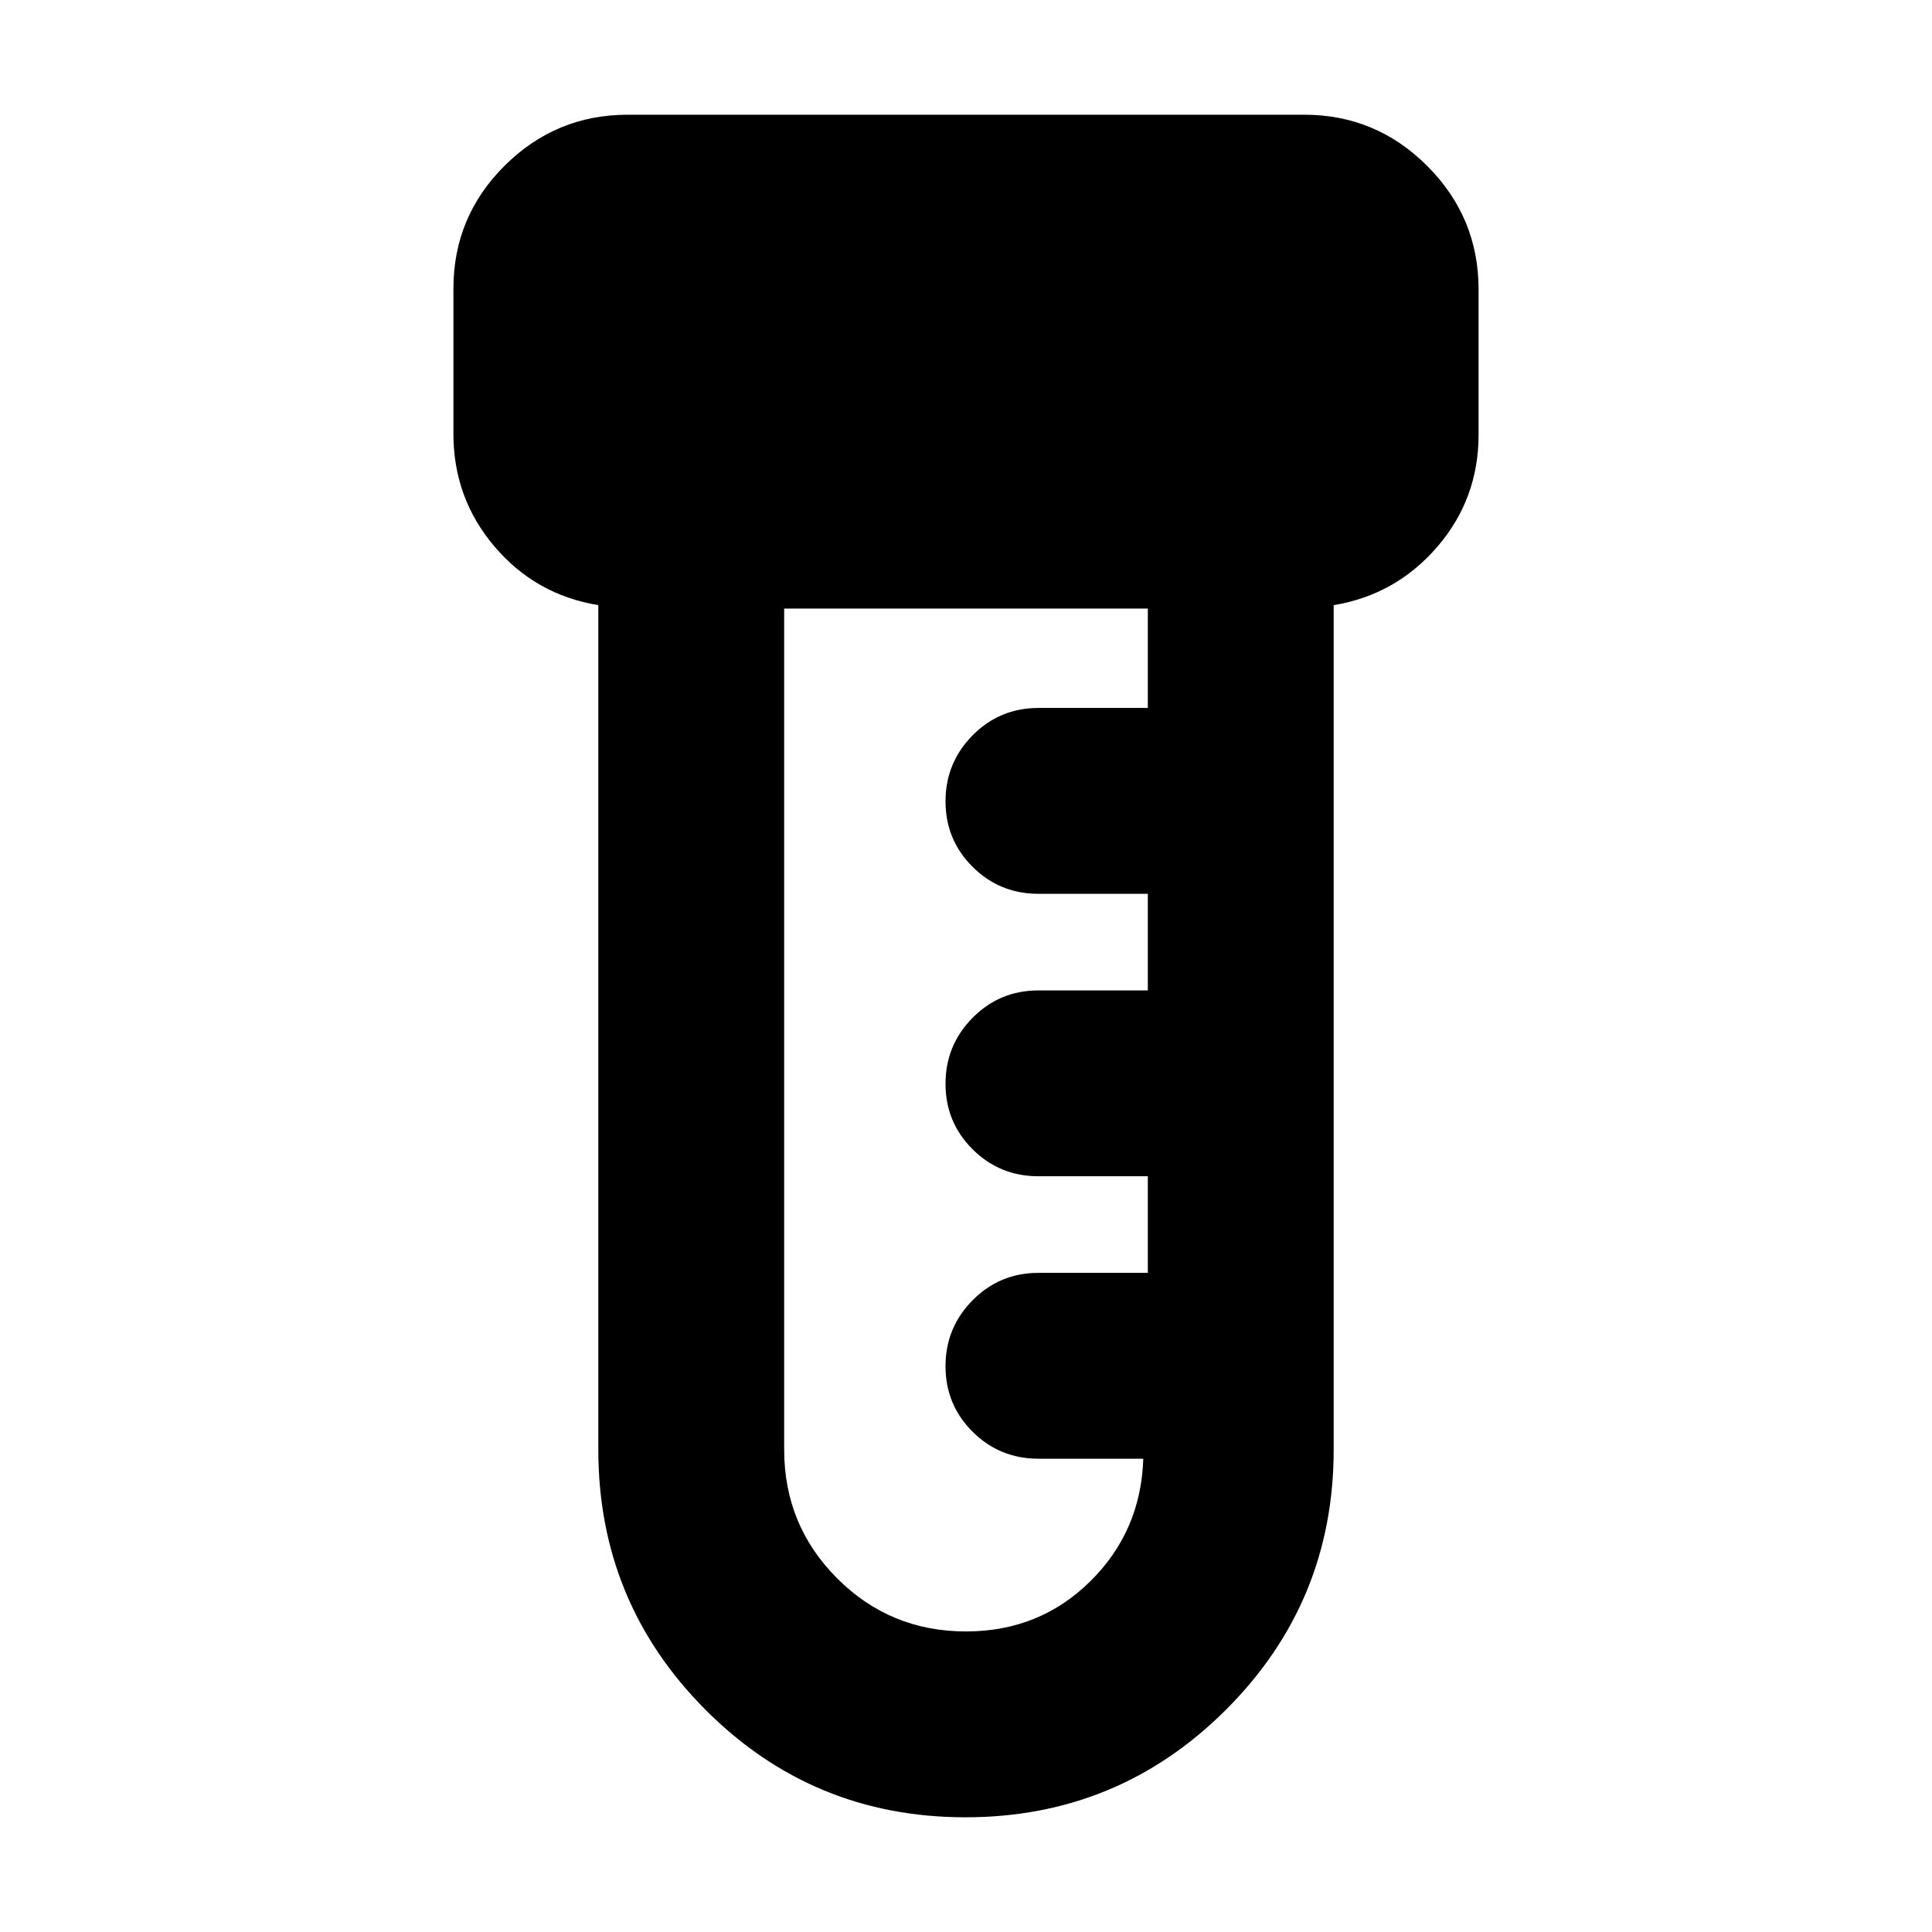<svg xmlns="http://www.w3.org/2000/svg" height="20" viewBox="0 -960 960 960" width="20"><path d="M479.718-56.998q-75.936 0-129.175-53.439-53.239-53.438-53.239-129.257v-419.611q-31.131-5.087-51.566-29.1-20.434-24.013-20.434-56.025v-72.124q0-35.814 25.467-61.131T312-903.002h336q35.762 0 61.229 25.504 25.467 25.503 25.467 61.317v72.124q0 32.012-20.584 55.839-20.585 23.826-51.416 28.913v419.611q0 75.819-53.521 129.257-53.521 53.439-129.457 53.439Zm.282-92.349q36.508 0 61.732-24.891 25.224-24.891 26.355-60.934H516q-19.257 0-32.716-13.399-13.458-13.398-13.458-32.565 0-19.168 13.458-32.776 13.459-13.609 32.716-13.609h54.348v-48H516q-19.257 0-32.716-13.399-13.458-13.398-13.458-32.565 0-19.167 13.458-32.776Q496.743-467.87 516-467.87h54.348v-48H516q-19.257 0-32.716-13.398-13.458-13.399-13.458-32.566t13.458-32.776q13.459-13.609 32.716-13.609h54.348v-49.39H389.652v417.915q0 37.644 26.352 63.996 26.351 26.351 63.996 26.351Z"/></svg>